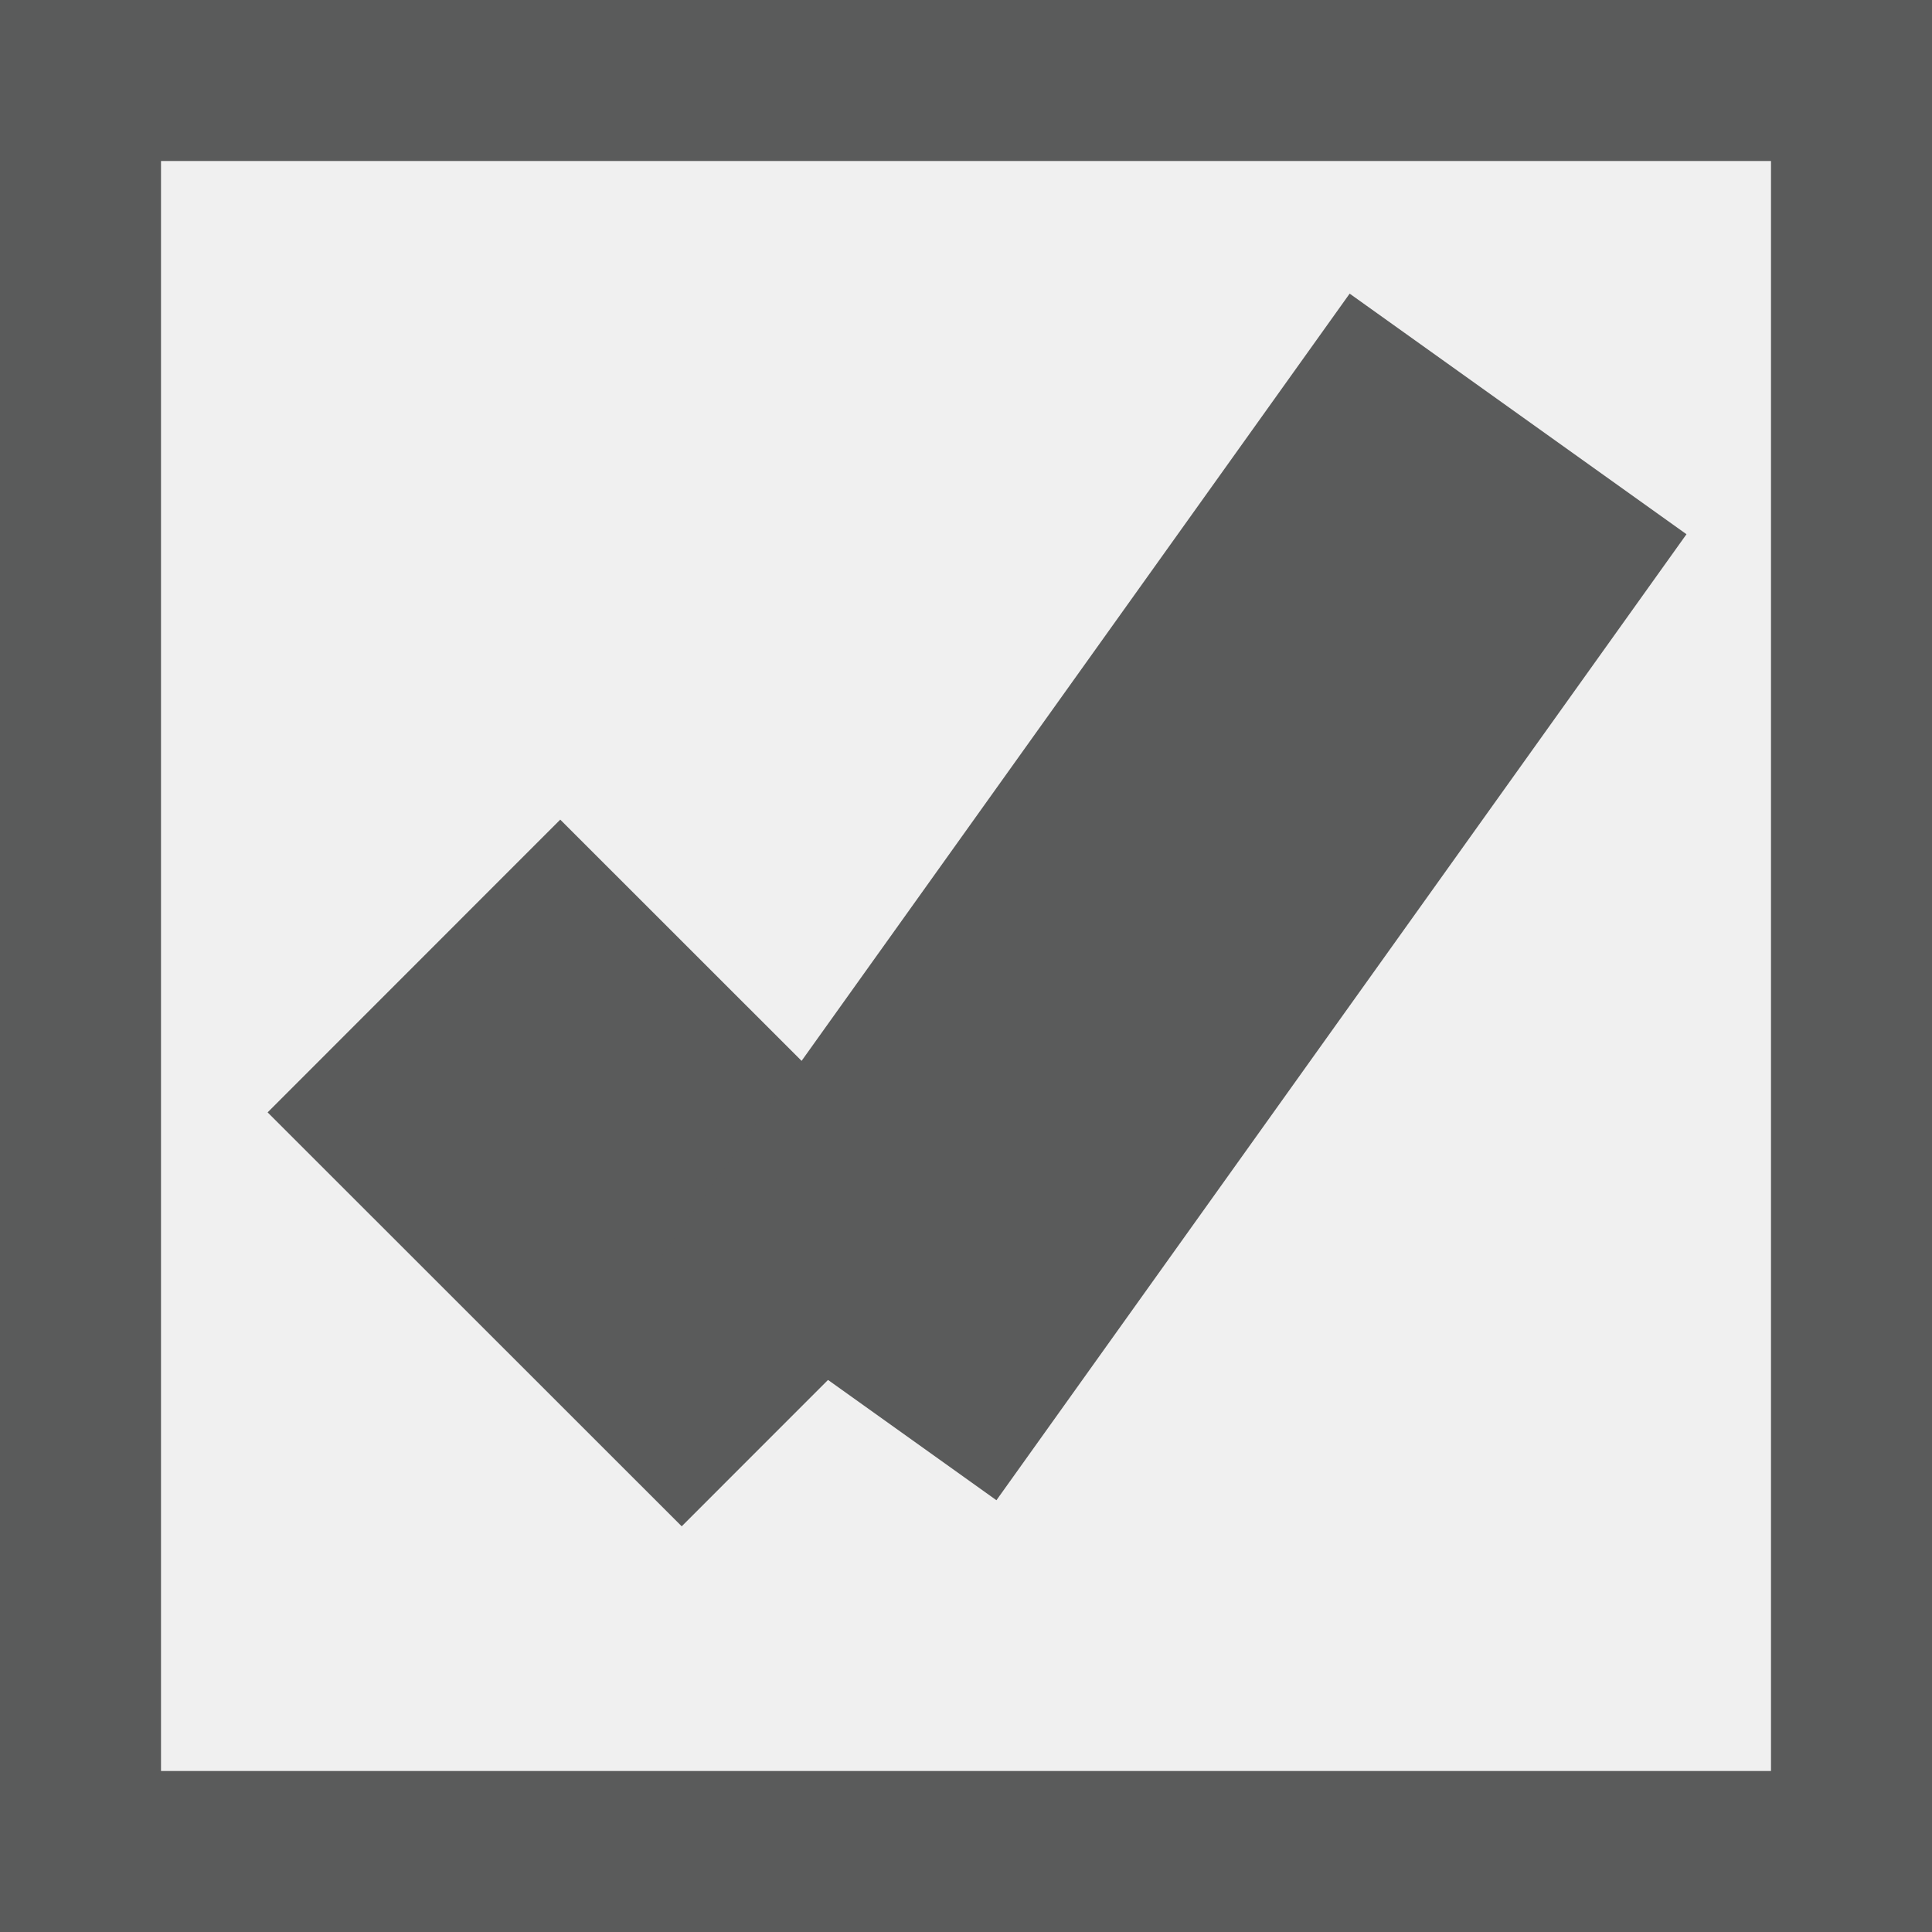 ﻿<?xml version="1.0" encoding="utf-8"?>
<svg version="1.1" xmlns:xlink="http://www.w3.org/1999/xlink" width="12px" height="12px" viewBox="0 20.5  12 12" xmlns="http://www.w3.org/2000/svg">
  <rect x="0" y="20.5" width="12" height="12" fill="#333333" stroke="none"/>
  <path d="M 0.5 21  L 11.5 21  L 11.5 32  L 0.5 32  L 0.5 21  Z " fill-rule="nonzero" fill="#f0f0f0" stroke="none" />
  <path d="M 0.5 21  L 11.5 21  L 11.5 32  L 0.5 32  L 0.5 21  Z " stroke-width="1" stroke="#5a5b5b" fill="none" />
  <path d="M 2.571 26.5  L 5.143 29.071  " stroke-width="2.571" stroke="#5a5b5b" fill="none" />
  <path d="M 5.143 29.071  L 9.429 23.071  " stroke-width="2.571" stroke="#5a5b5b" fill="none" />
</svg>